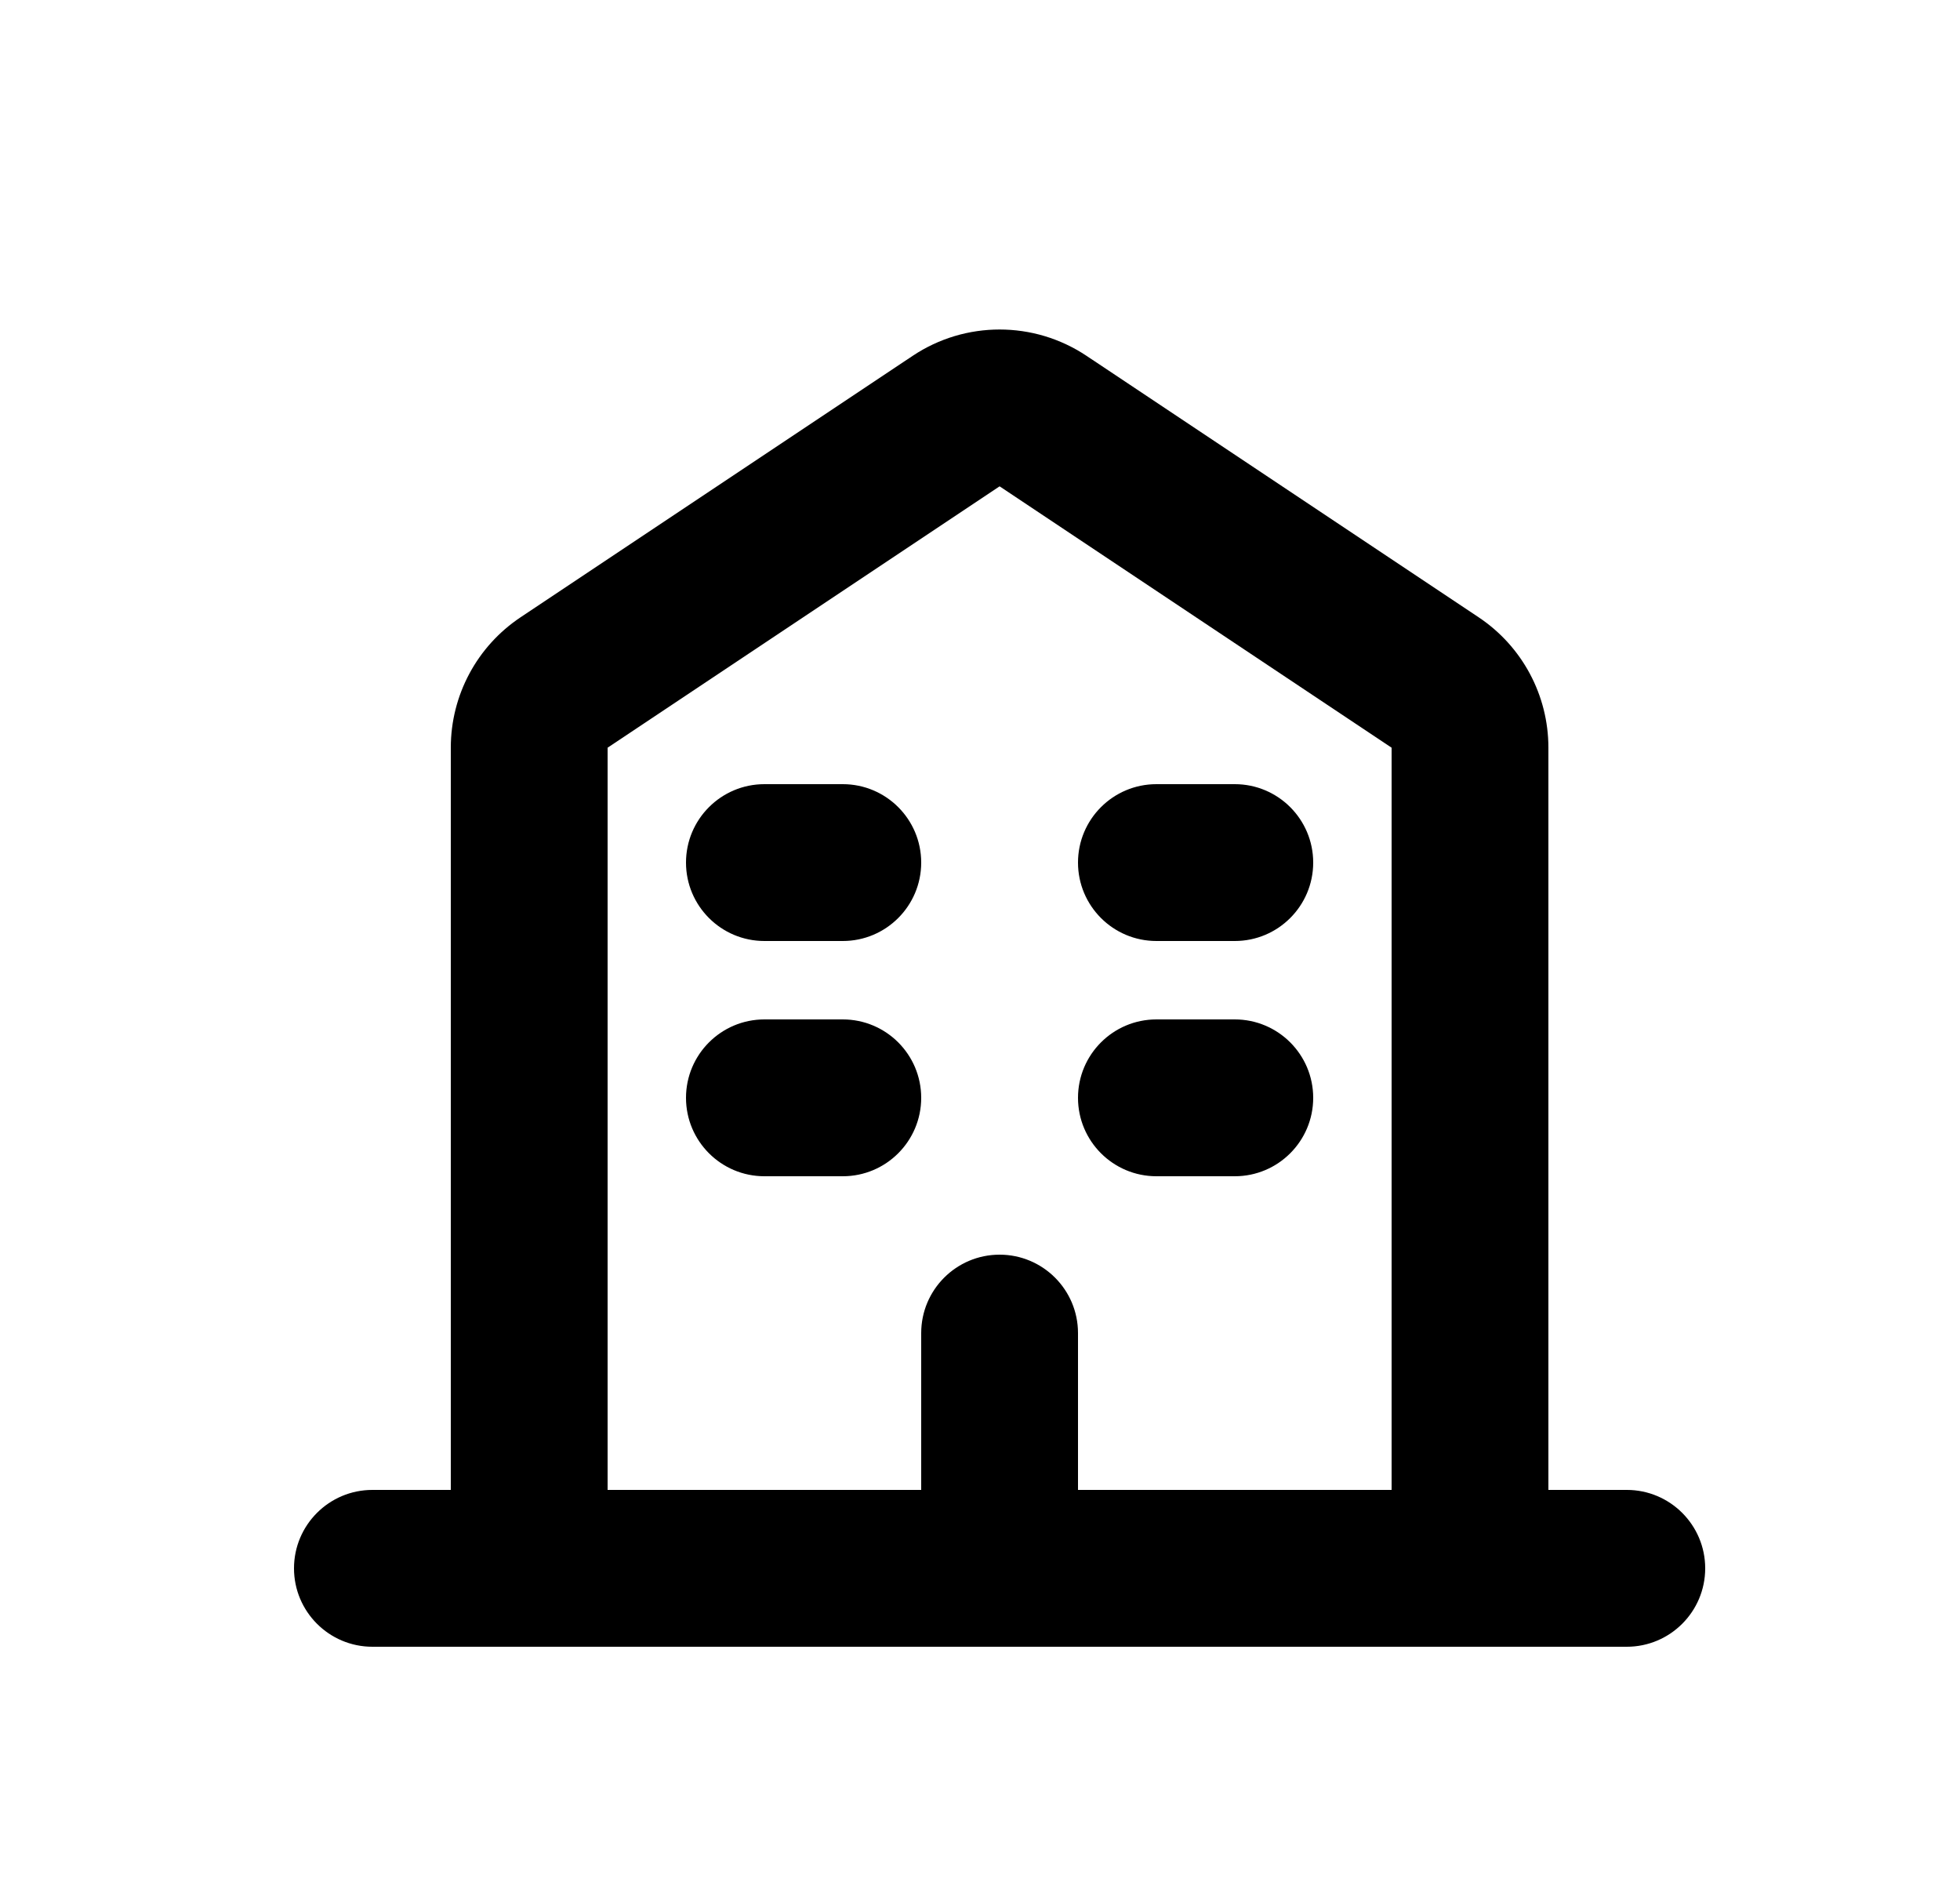 <svg width="25" height="24" viewBox="0 0 25 24" fill="none" xmlns="http://www.w3.org/2000/svg">
<path d="M16.75 14C16.75 14.552 16.302 15 15.75 15H14.75C14.198 15 13.75 14.552 13.75 14C13.75 13.448 14.198 13 14.75 13H15.75C16.302 13 16.75 13.448 16.75 14Z" fill="black"/>
<path d="M15.75 12C16.302 12 16.75 11.552 16.75 11C16.75 10.448 16.302 10 15.75 10H14.75C14.198 10 13.75 10.448 13.75 11C13.75 11.552 14.198 12 14.75 12H15.75Z" fill="black"/>
<path d="M11.75 14C11.75 14.552 11.302 15 10.75 15H9.75C9.198 15 8.75 14.552 8.75 14C8.75 13.448 9.198 13 9.75 13H10.75C11.302 13 11.75 13.448 11.75 14Z" fill="black"/>
<path d="M10.75 12C11.302 12 11.75 11.552 11.75 11C11.75 10.448 11.302 10 10.75 10H9.75C9.198 10 8.75 10.448 8.75 11C8.75 11.552 9.198 12 9.75 12H10.75Z" fill="black"/>
<path fill-rule="evenodd" clip-rule="evenodd" d="M13.859 4.538C13.188 4.09 12.312 4.09 11.641 4.538L6.641 7.871C6.084 8.242 5.75 8.866 5.75 9.535V19H4.75C4.198 19 3.75 19.448 3.75 20C3.75 20.552 4.198 21 4.75 21H20.75C21.302 21 21.75 20.552 21.75 20C21.75 19.448 21.302 19 20.75 19H19.75V9.535C19.75 8.866 19.416 8.242 18.859 7.871L13.859 4.538ZM13.75 19V17C13.75 16.448 13.302 16 12.75 16C12.198 16 11.75 16.448 11.75 17V19H7.75V9.535L12.75 6.202L17.75 9.535V19H13.75Z" fill="black"/>
</svg>
